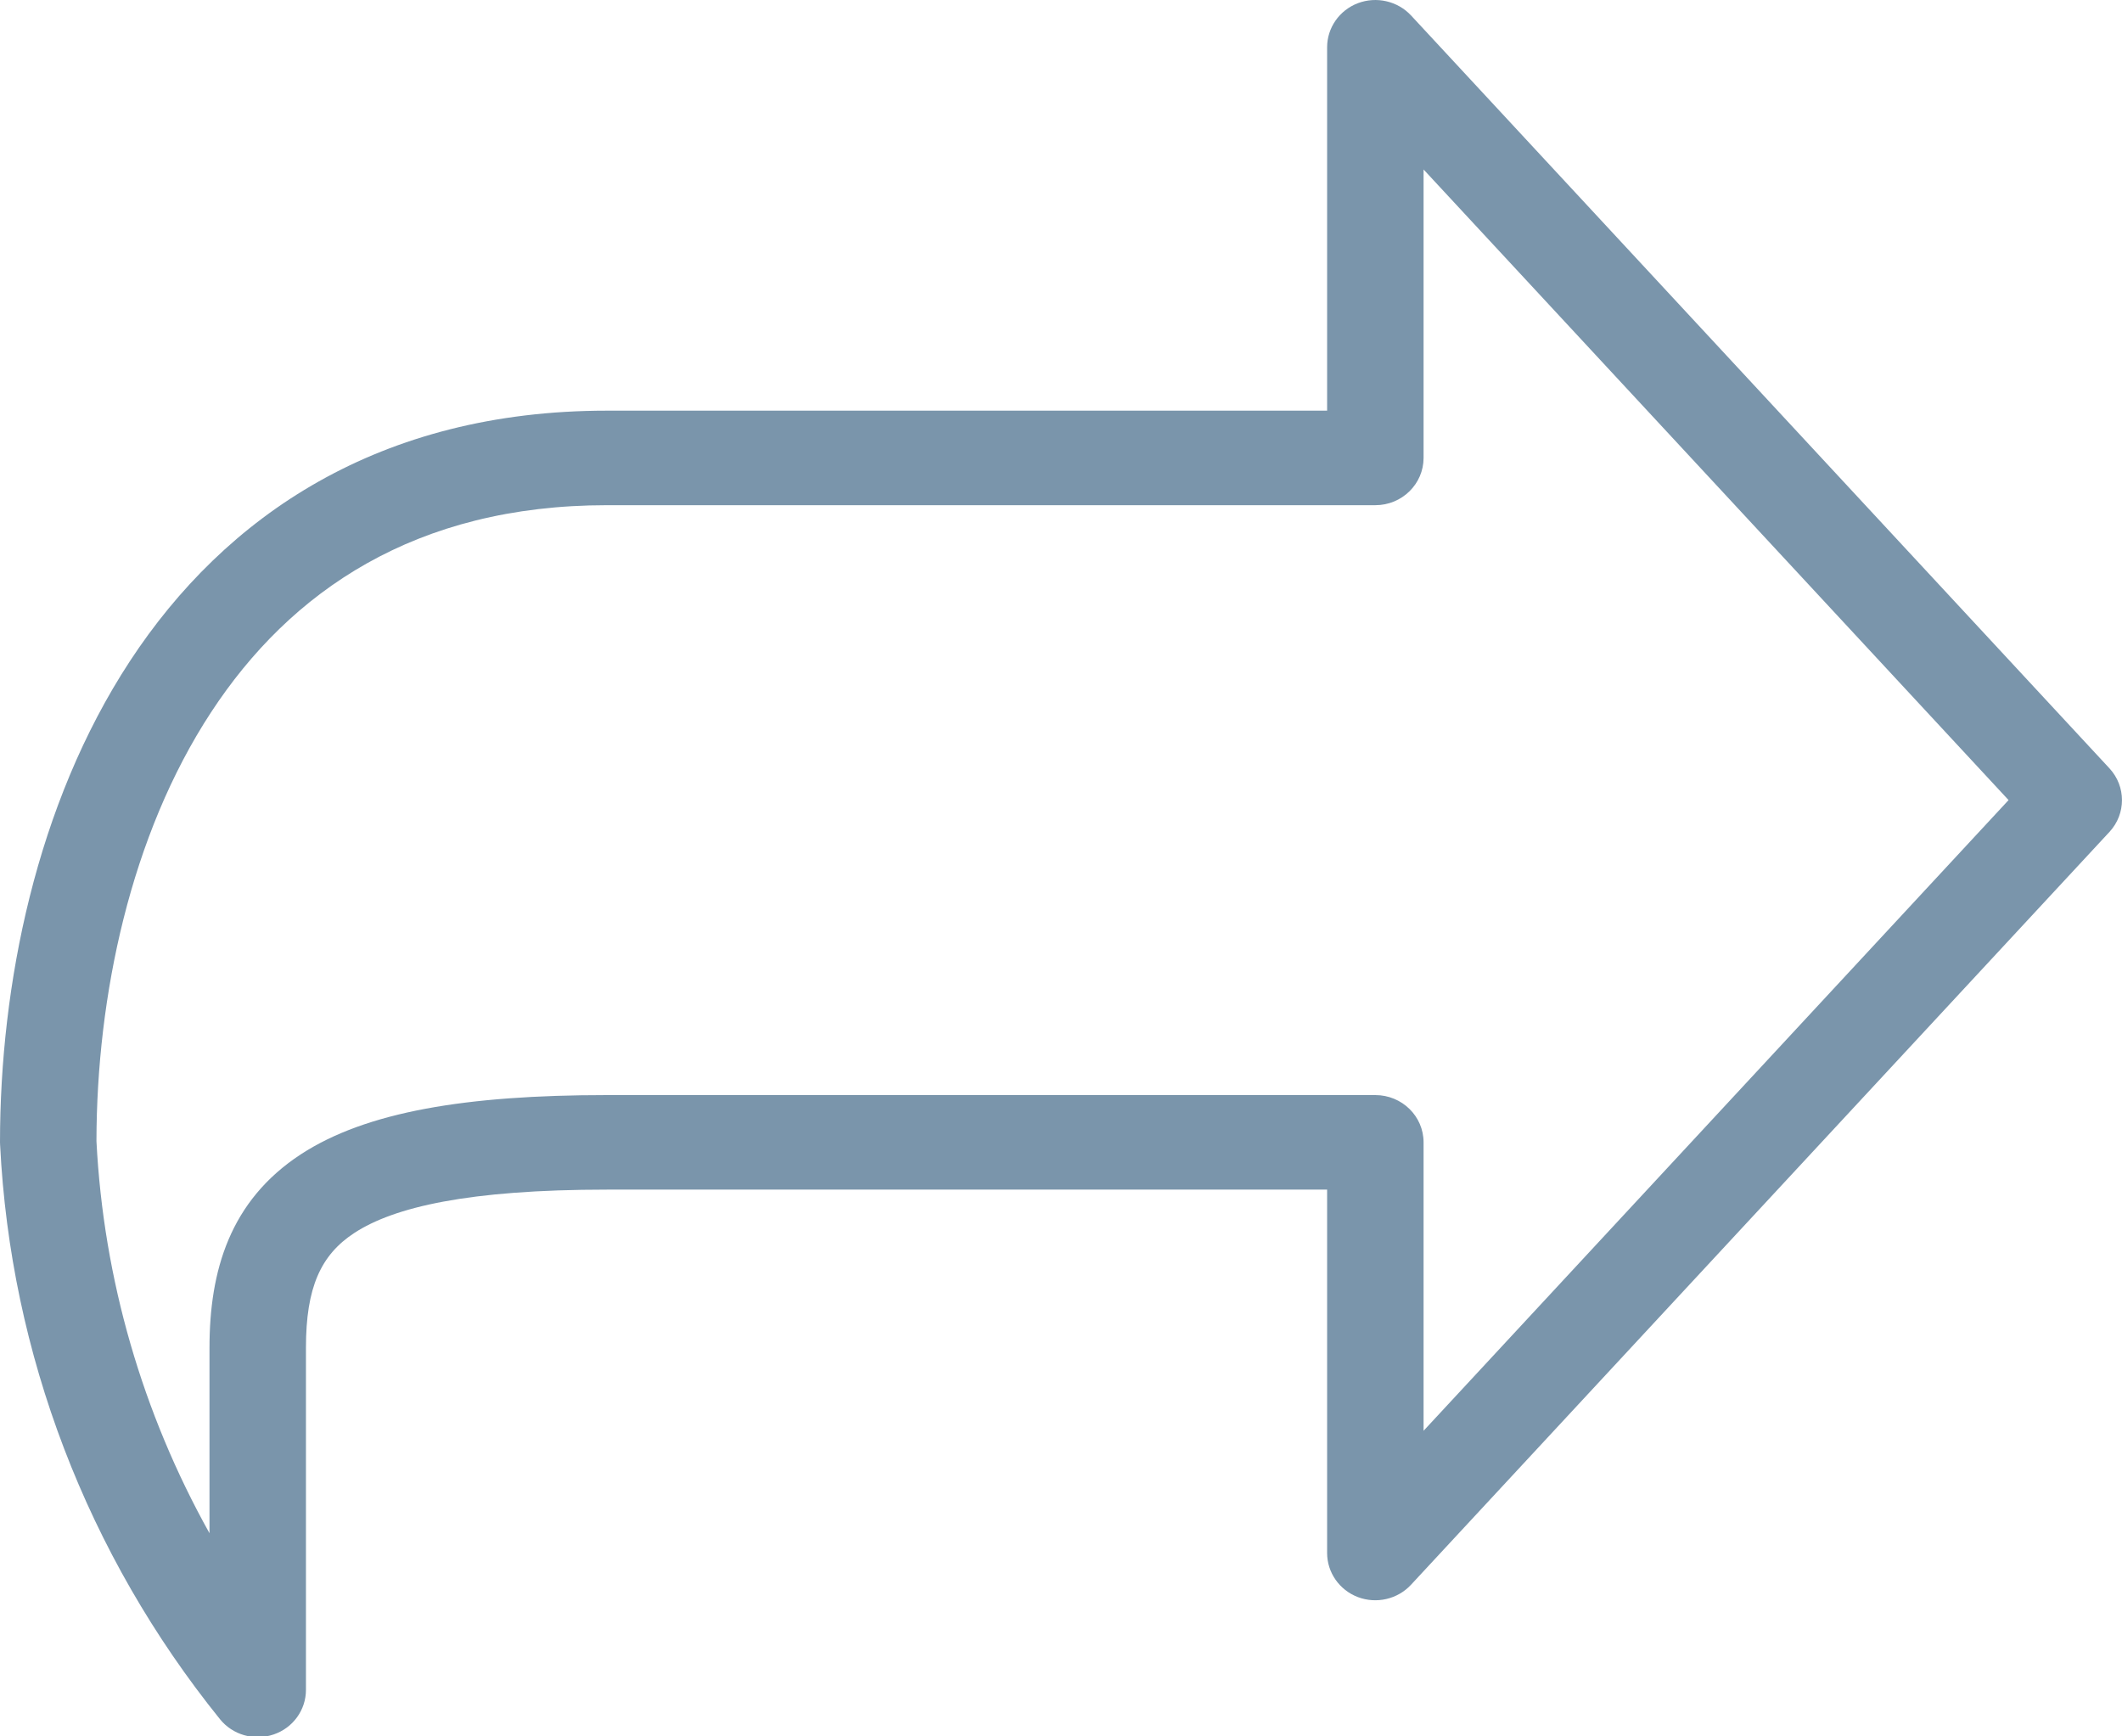 <svg width="22" height="18" viewBox="0 0 22 18" fill="none" xmlns="http://www.w3.org/2000/svg">
<path fill-rule="evenodd" clip-rule="evenodd" d="M14.078 0.033C14.271 -0.04 14.49 0.011 14.629 0.16L21.87 7.965C22.043 8.152 22.043 8.437 21.87 8.624L14.629 16.428C14.49 16.578 14.271 16.629 14.078 16.556C13.886 16.483 13.759 16.301 13.759 16.099V12.332H6.293C4.857 12.332 4.084 12.513 3.674 12.781C3.325 13.009 3.172 13.347 3.172 13.97V17.518C3.172 17.726 3.038 17.912 2.837 17.98C2.635 18.049 2.412 17.985 2.28 17.821C0.905 16.117 0.108 14.035 0.001 11.866C0 11.858 0 11.85 0 11.842C0 10.214 0.374 8.339 1.346 6.855C2.335 5.346 3.935 4.257 6.293 4.257H13.759V0.49C13.759 0.288 13.886 0.106 14.078 0.033ZM14.759 1.757V4.747C14.759 5.017 14.535 5.237 14.259 5.237H6.293C4.307 5.237 3.01 6.129 2.188 7.384C1.352 8.66 1.002 10.328 1 11.83C1.073 13.261 1.477 14.649 2.172 15.894V13.97C2.172 13.175 2.382 12.448 3.119 11.966C3.795 11.525 4.833 11.352 6.293 11.352H14.259C14.535 11.352 14.759 11.571 14.759 11.842V14.832L20.824 8.294L14.759 1.757Z" fill="#7A95AB"/>
</svg>
